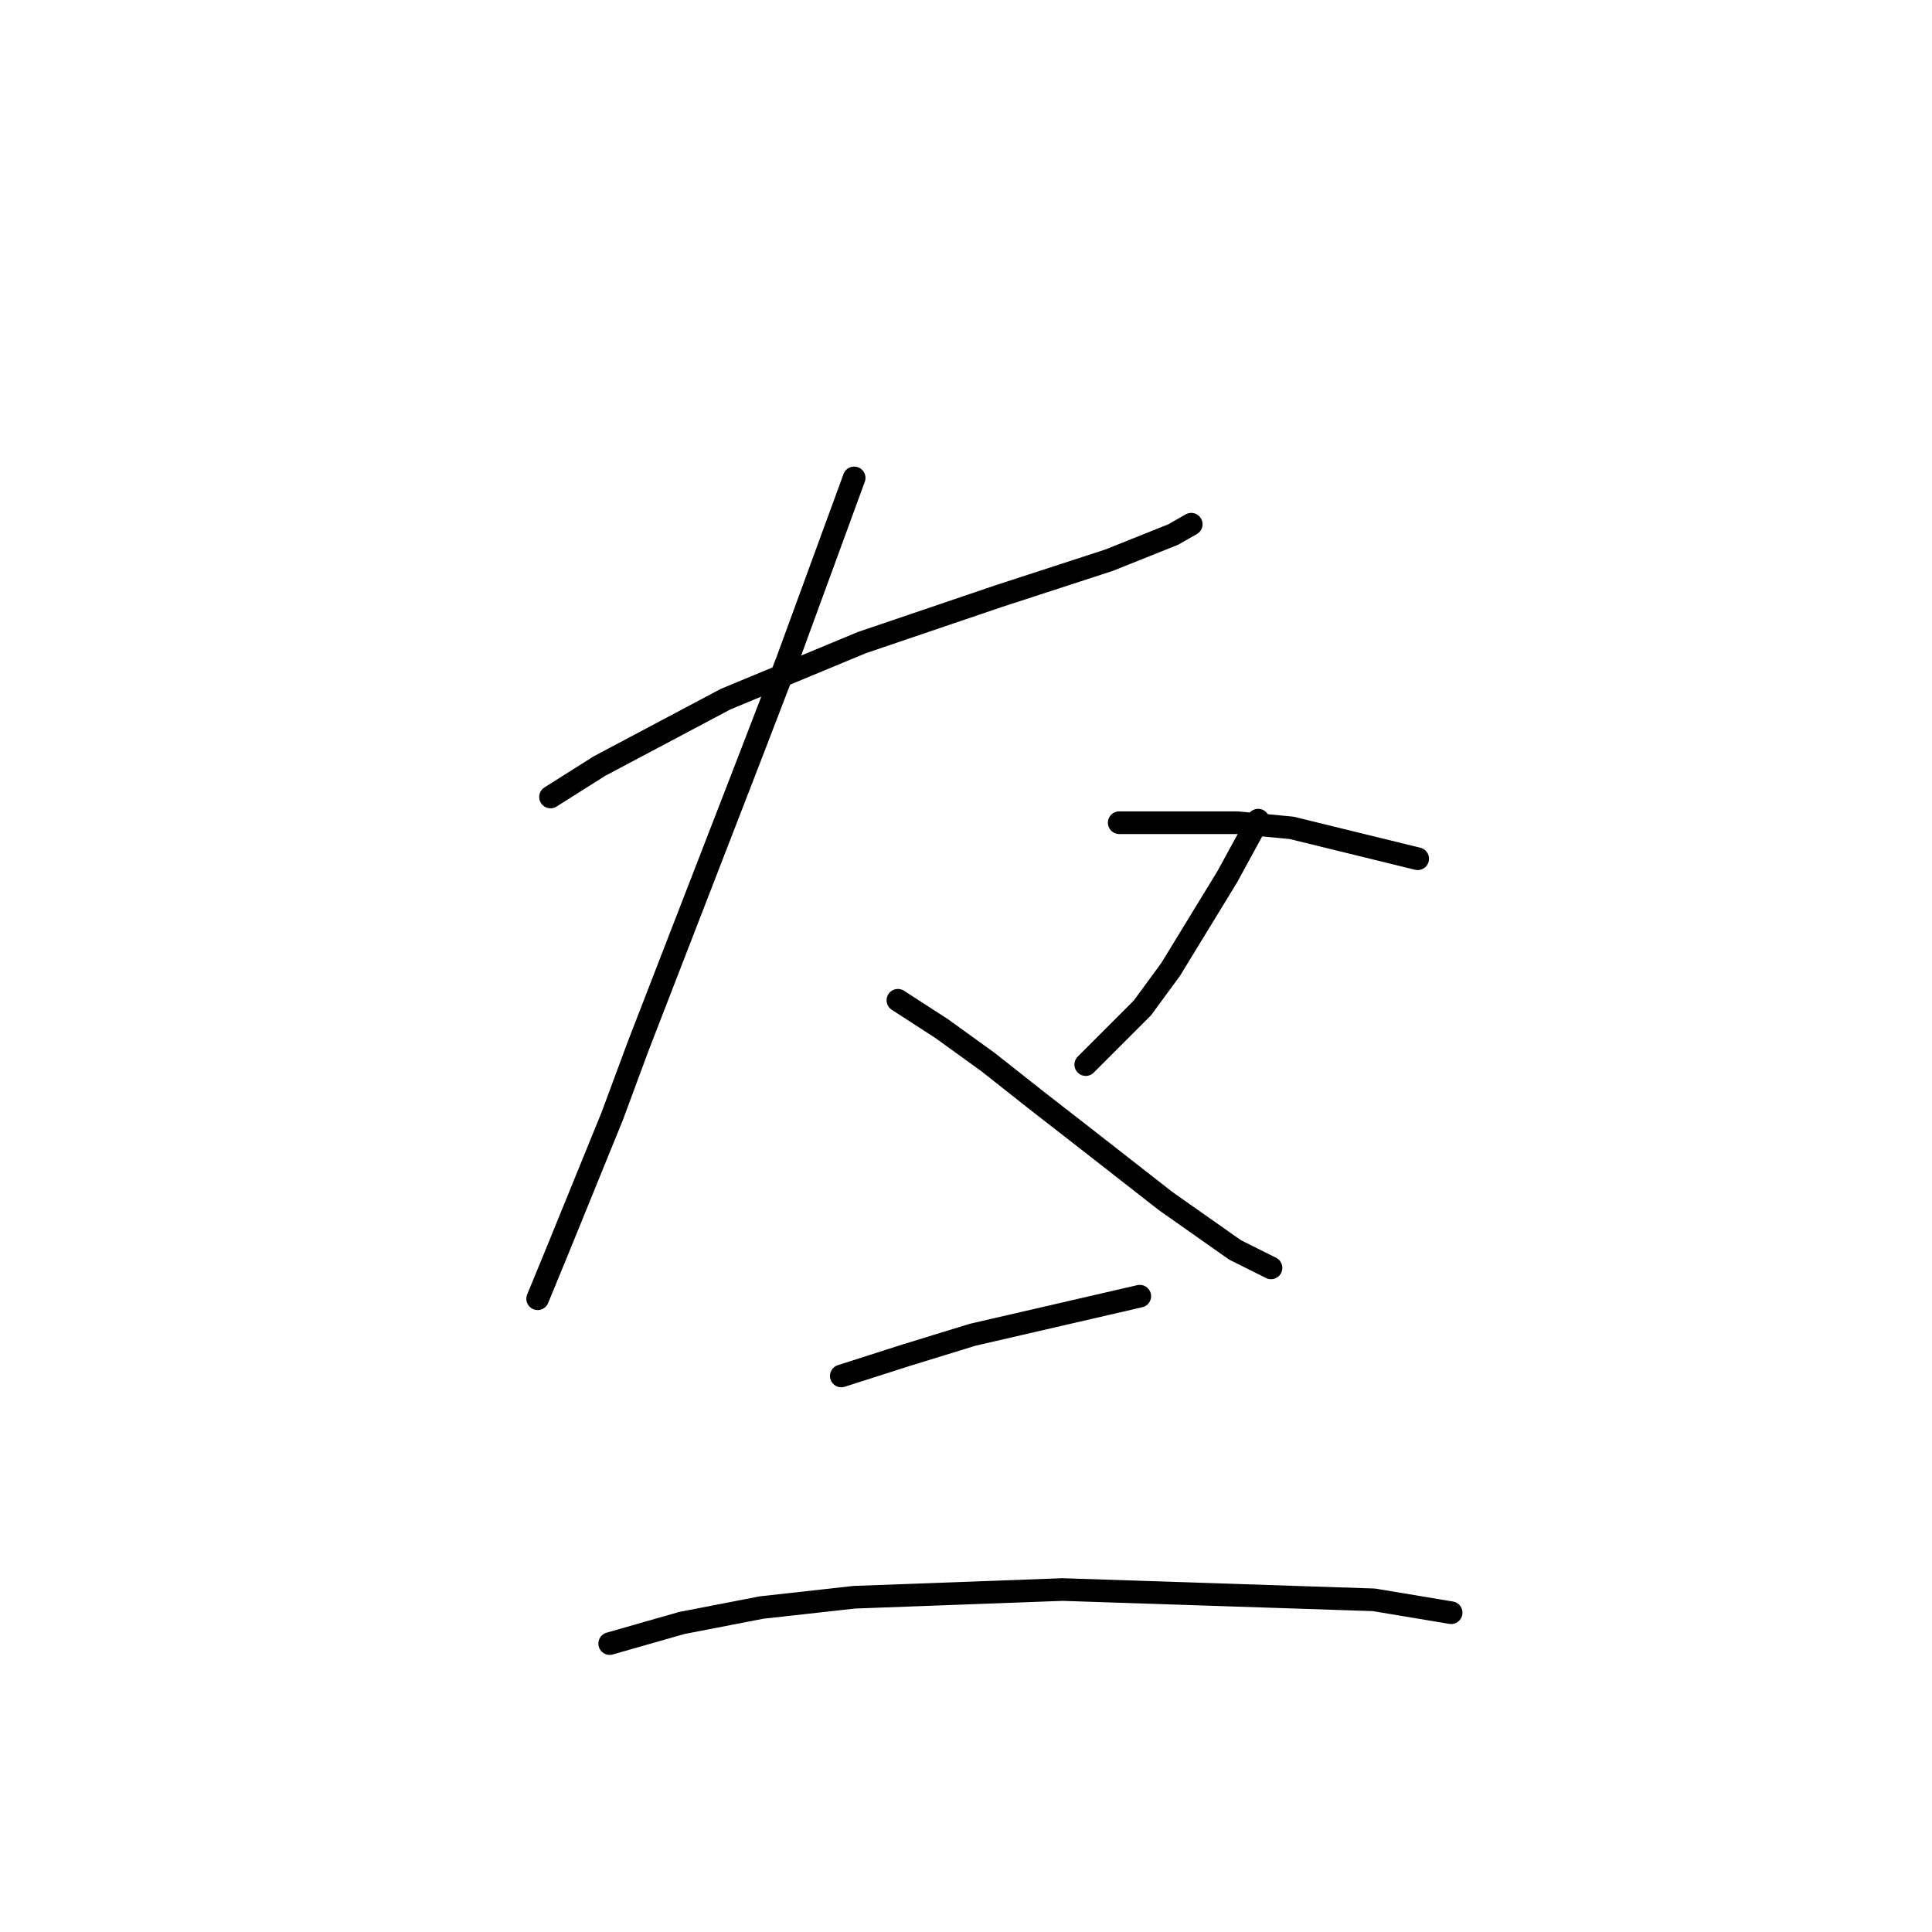 <?xml version="1.0" standalone="no"?>
    <svg width="256" height="256" xmlns="http://www.w3.org/2000/svg" version="1.1">
    <polyline stroke="black" stroke-width="3" stroke-linecap="round" fill="transparent" stroke-linejoin="round" points="72.946 105.605 79.424 101.513 96.132 92.648 114.203 85.147 132.274 79.01 146.935 74.236 155.46 70.826 157.846 69.462 157.846 69.462 " />
        <polyline stroke="black" stroke-width="3" stroke-linecap="round" fill="transparent" stroke-linejoin="round" points="113.18 63.325 104.315 87.534 99.2 100.831 84.539 138.678 81.129 147.885 73.628 166.297 71.241 172.093 71.241 172.093 " />
        <polyline stroke="black" stroke-width="3" stroke-linecap="round" fill="transparent" stroke-linejoin="round" points="118.976 132.541 124.773 136.292 130.91 140.724 137.388 145.839 143.526 150.612 154.437 159.136 163.643 165.615 168.416 168.001 168.416 168.001 " />
        <polyline stroke="black" stroke-width="3" stroke-linecap="round" fill="transparent" stroke-linejoin="round" points="166.711 108.674 162.62 116.175 155.119 128.449 151.368 133.564 143.867 141.065 143.867 141.065 " />
        <polyline stroke="black" stroke-width="3" stroke-linecap="round" fill="transparent" stroke-linejoin="round" points="148.299 109.014 155.801 109.014 163.984 109.014 171.144 109.696 187.851 113.788 187.851 113.788 " />
        <polyline stroke="black" stroke-width="3" stroke-linecap="round" fill="transparent" stroke-linejoin="round" points="111.475 182.322 119.999 179.594 128.864 176.867 151.027 171.752 151.027 171.752 " />
        <polyline stroke="black" stroke-width="3" stroke-linecap="round" fill="transparent" stroke-linejoin="round" points="80.788 217.782 90.335 215.055 100.905 213.009 113.18 211.645 140.798 210.622 182.055 211.986 192.284 213.691 192.284 213.691 " />
        </svg>